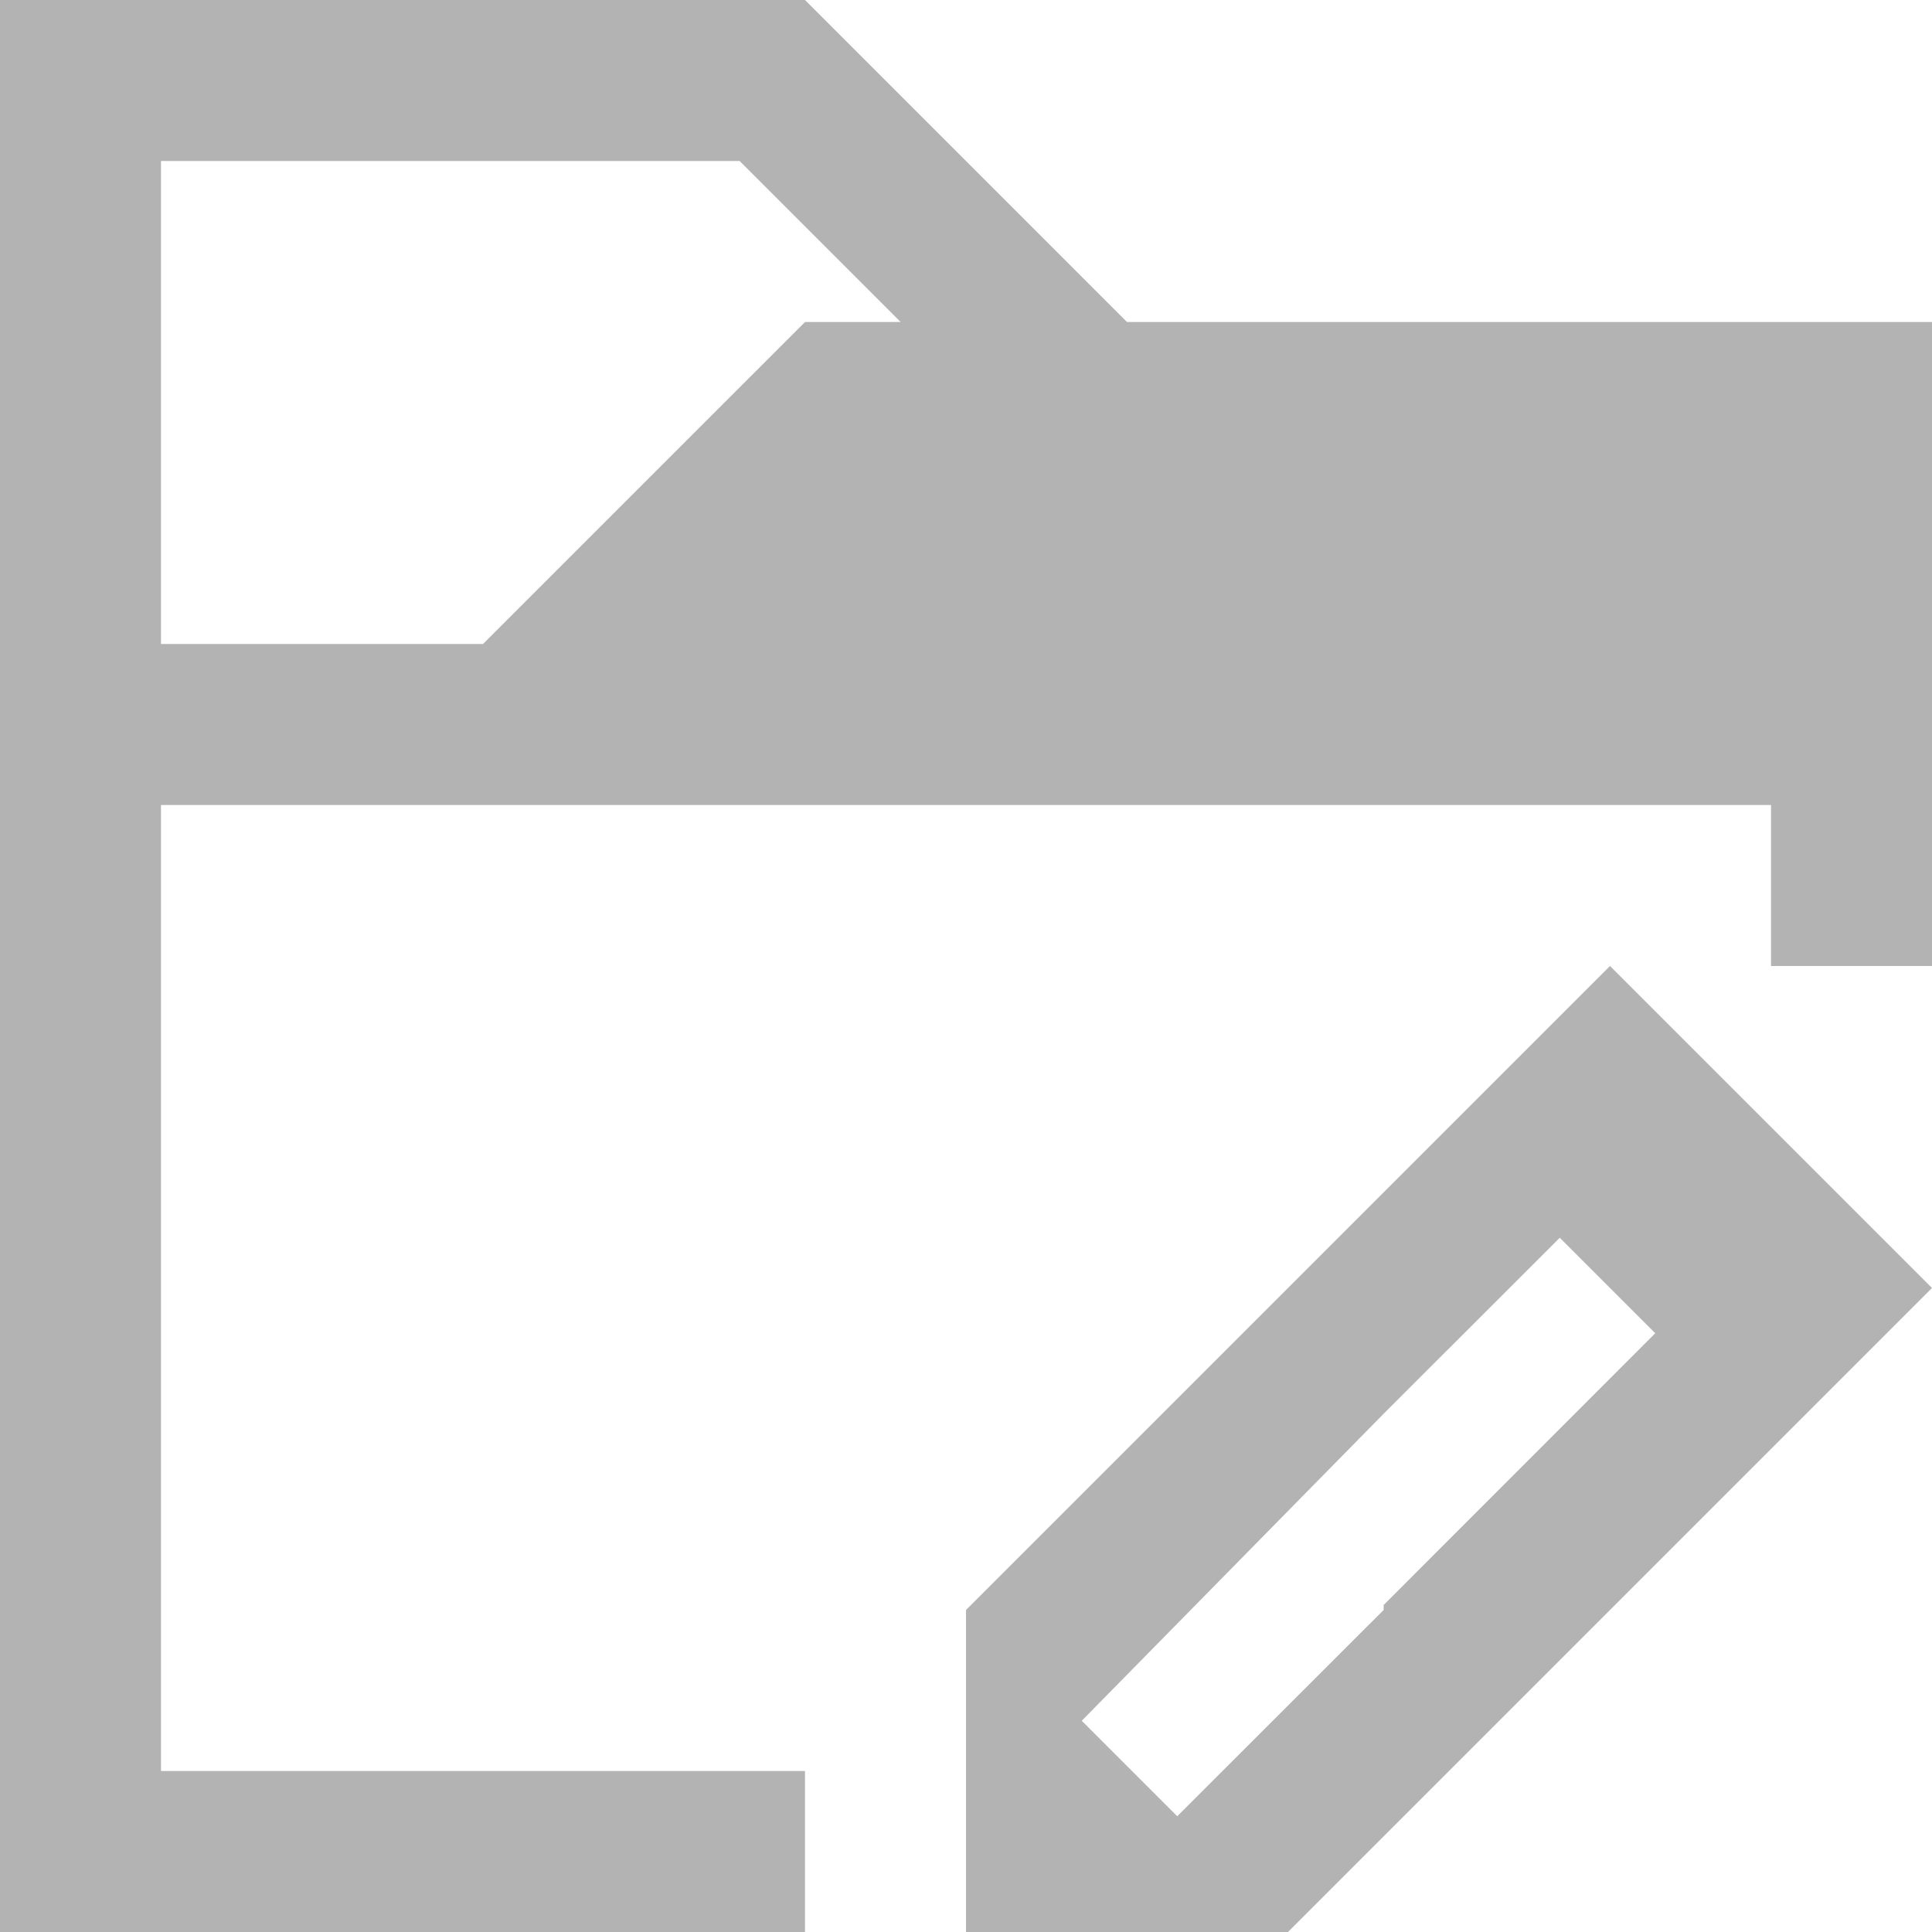<?xml version="1.0" encoding="UTF-8"?>
<svg xmlns="http://www.w3.org/2000/svg" xmlns:xlink="http://www.w3.org/1999/xlink" width="12pt" height="12pt" viewBox="0 0 12 12" version="1.1">
<g id="surface1">
<path style=" stroke:none;fill-rule:nonzero;fill:rgb(70.196%,70.196%,70.196%);fill-opacity:1;" d="M 0 0 L 0 12 L 5 12 L 5 11 L 1 11 L 1 5 L 11 5 L 11 6 L 12 6 L 12 2 L 7 2 L 5 0 Z M 1 1 L 4.594 1 L 5.594 2 L 5 2 L 3 4 L 1 4 Z M 10 6 L 6 10 L 6 12 L 8 12 L 12 8 Z M 9.688 7.688 L 10.281 8.281 L 8.594 9.969 L 8.594 10 L 7.312 11.281 L 6.719 10.688 L 8.594 8.781 Z M 9.688 7.688 "/>
</g>
</svg>
